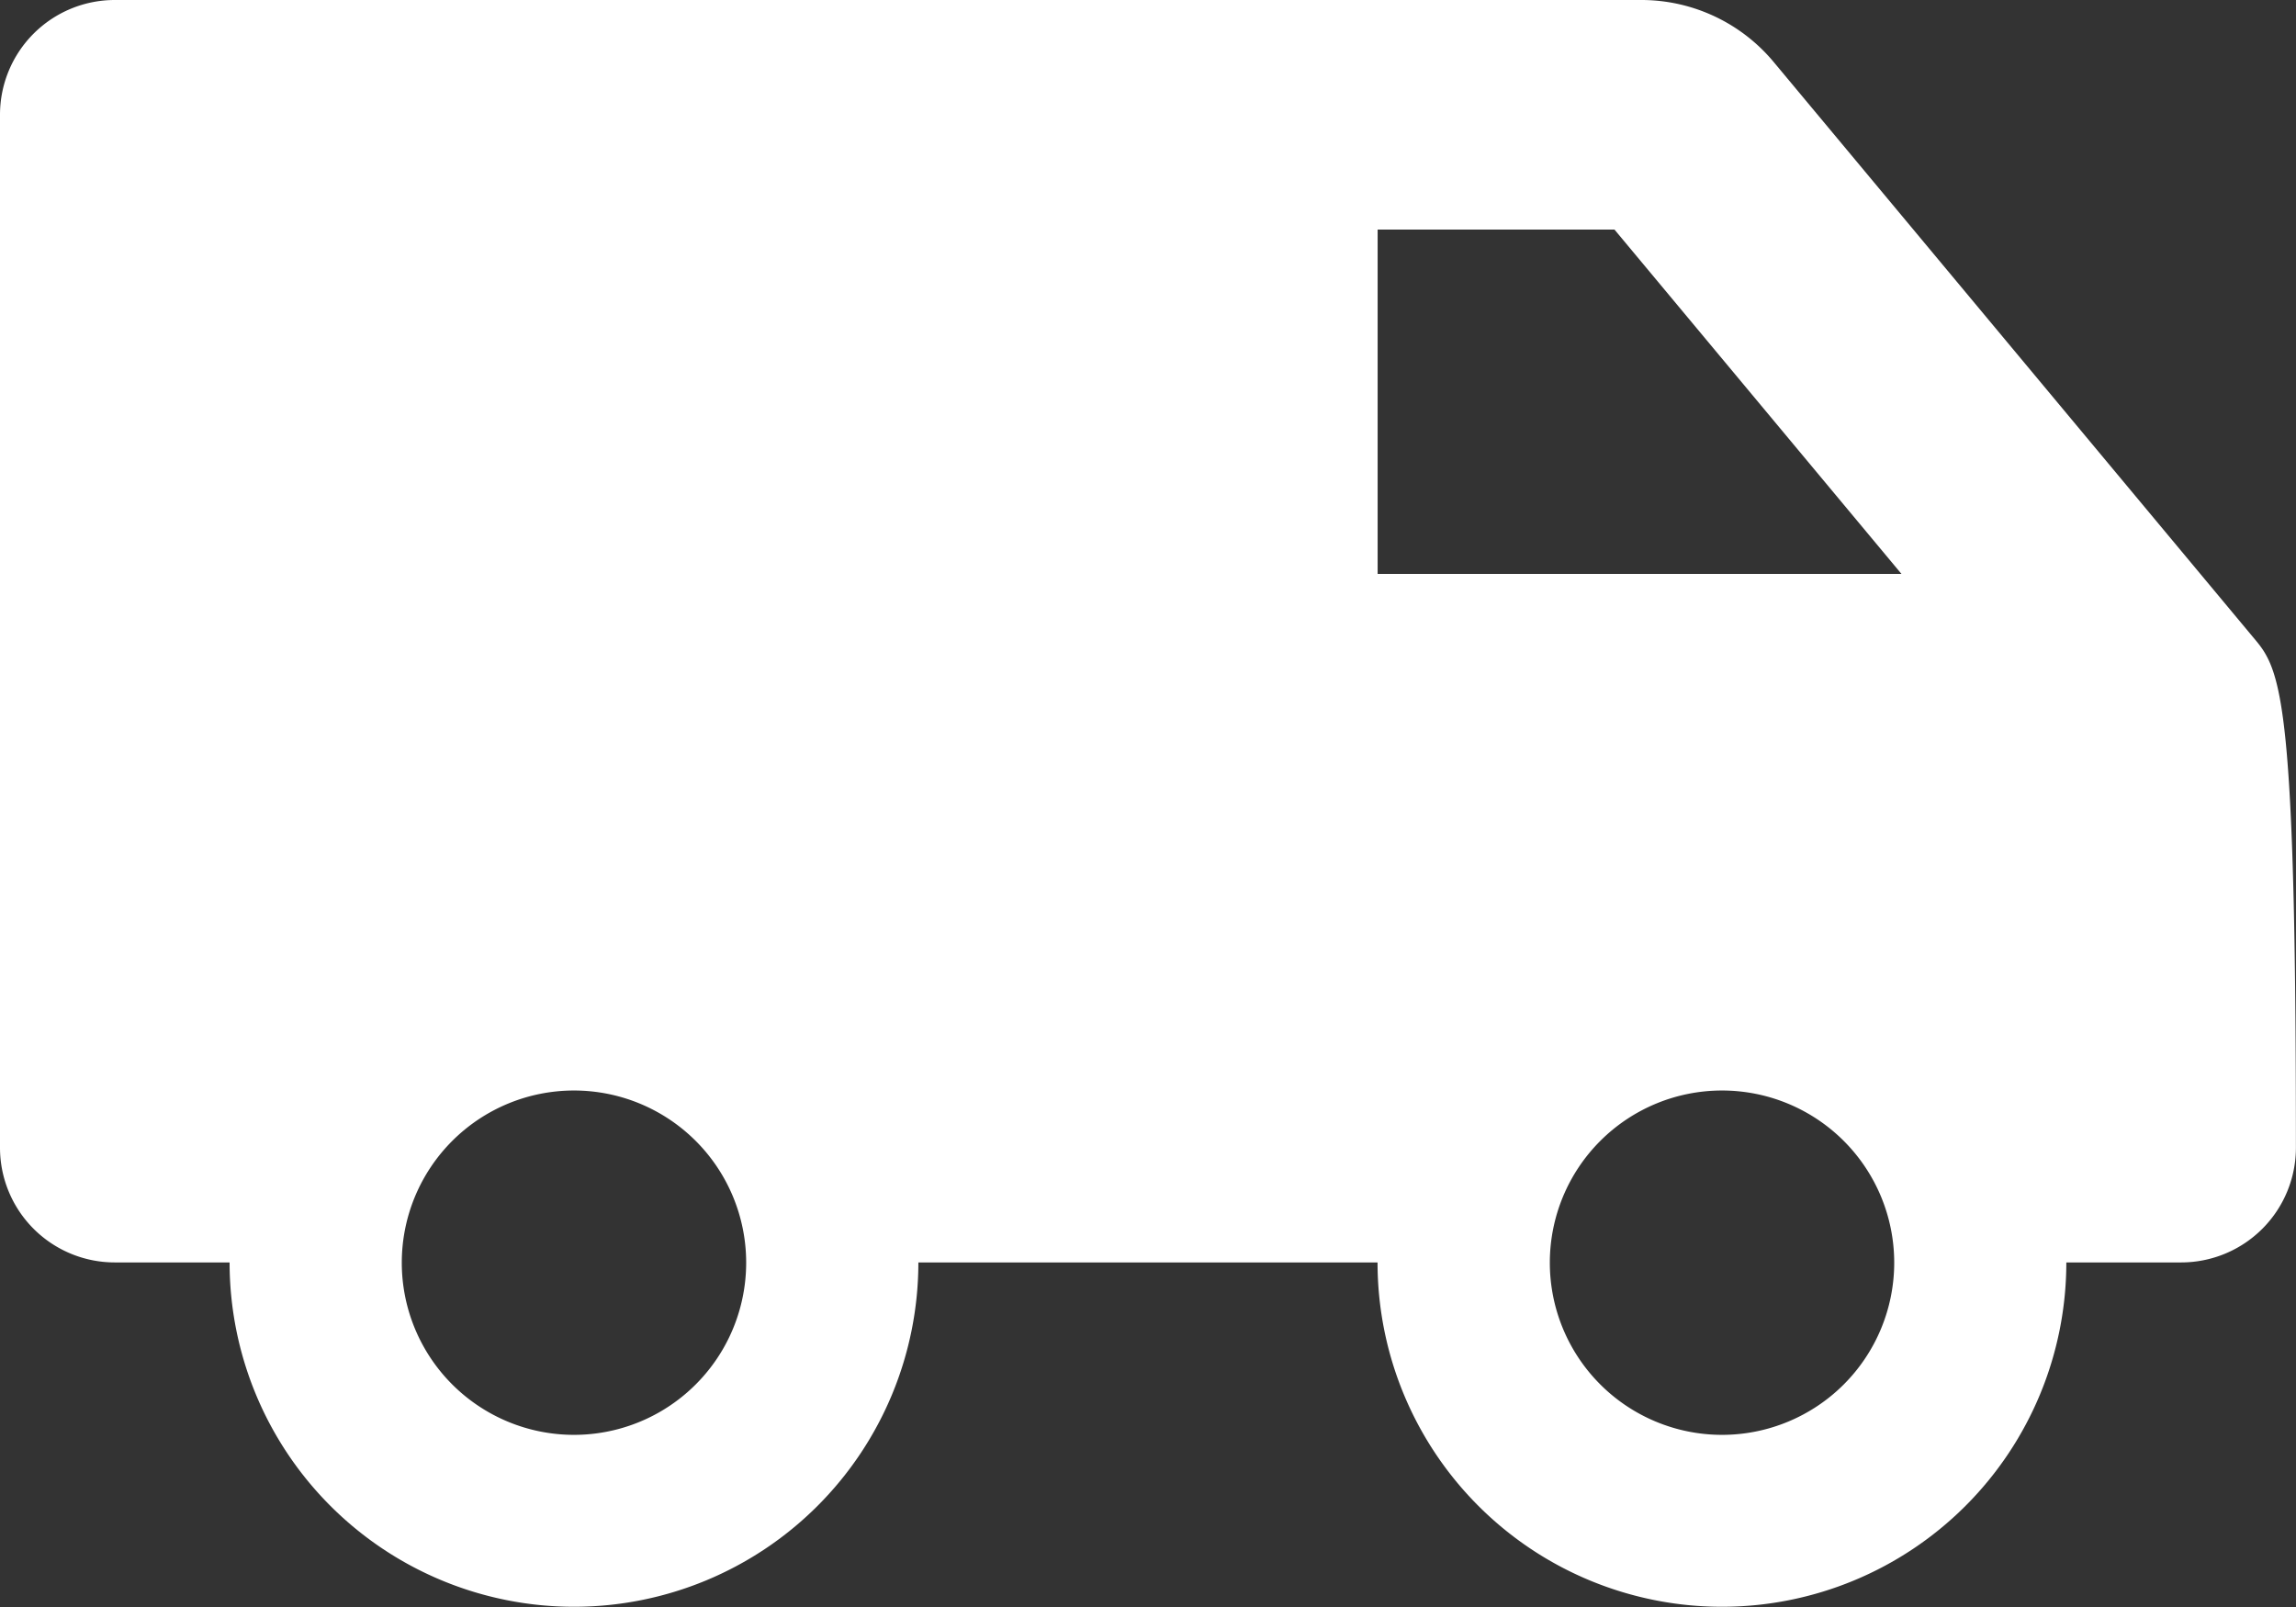 <svg xmlns:xlink="http://www.w3.org/1999/xlink" xmlns="http://www.w3.org/2000/svg" width="27.561" height="19.293" viewBox="0 0 27.561 19.293">
  <rect x="0" y="0" width="27.561" height="19.293" fill="#333333" stroke="none"/>
  <path id="Icon_awesome-shuttle-van" d="M27.082,9.943l-5.792-6.95A2.068,2.068,0,0,0,19.7,2.25H1.378A1.378,1.378,0,0,0,0,3.628v12.4a1.378,1.378,0,0,0,1.378,1.378H2.756a4.134,4.134,0,0,0,8.268,0h5.512a4.134,4.134,0,0,0,8.268,0h1.378a1.378,1.378,0,0,0,1.378-1.378C27.561,10.783,27.392,10.315,27.082,9.943ZM6.89,19.476a2.067,2.067,0,1,1,2.067-2.067A2.067,2.067,0,0,1,6.89,19.476Zm13.781,0a2.067,2.067,0,1,1,2.067-2.067A2.067,2.067,0,0,1,20.671,19.476ZM16.537,9.14V5.006H19.38L22.825,9.14Z" transform="translate(0 -2.25)" fill="#fff"/>
</svg>